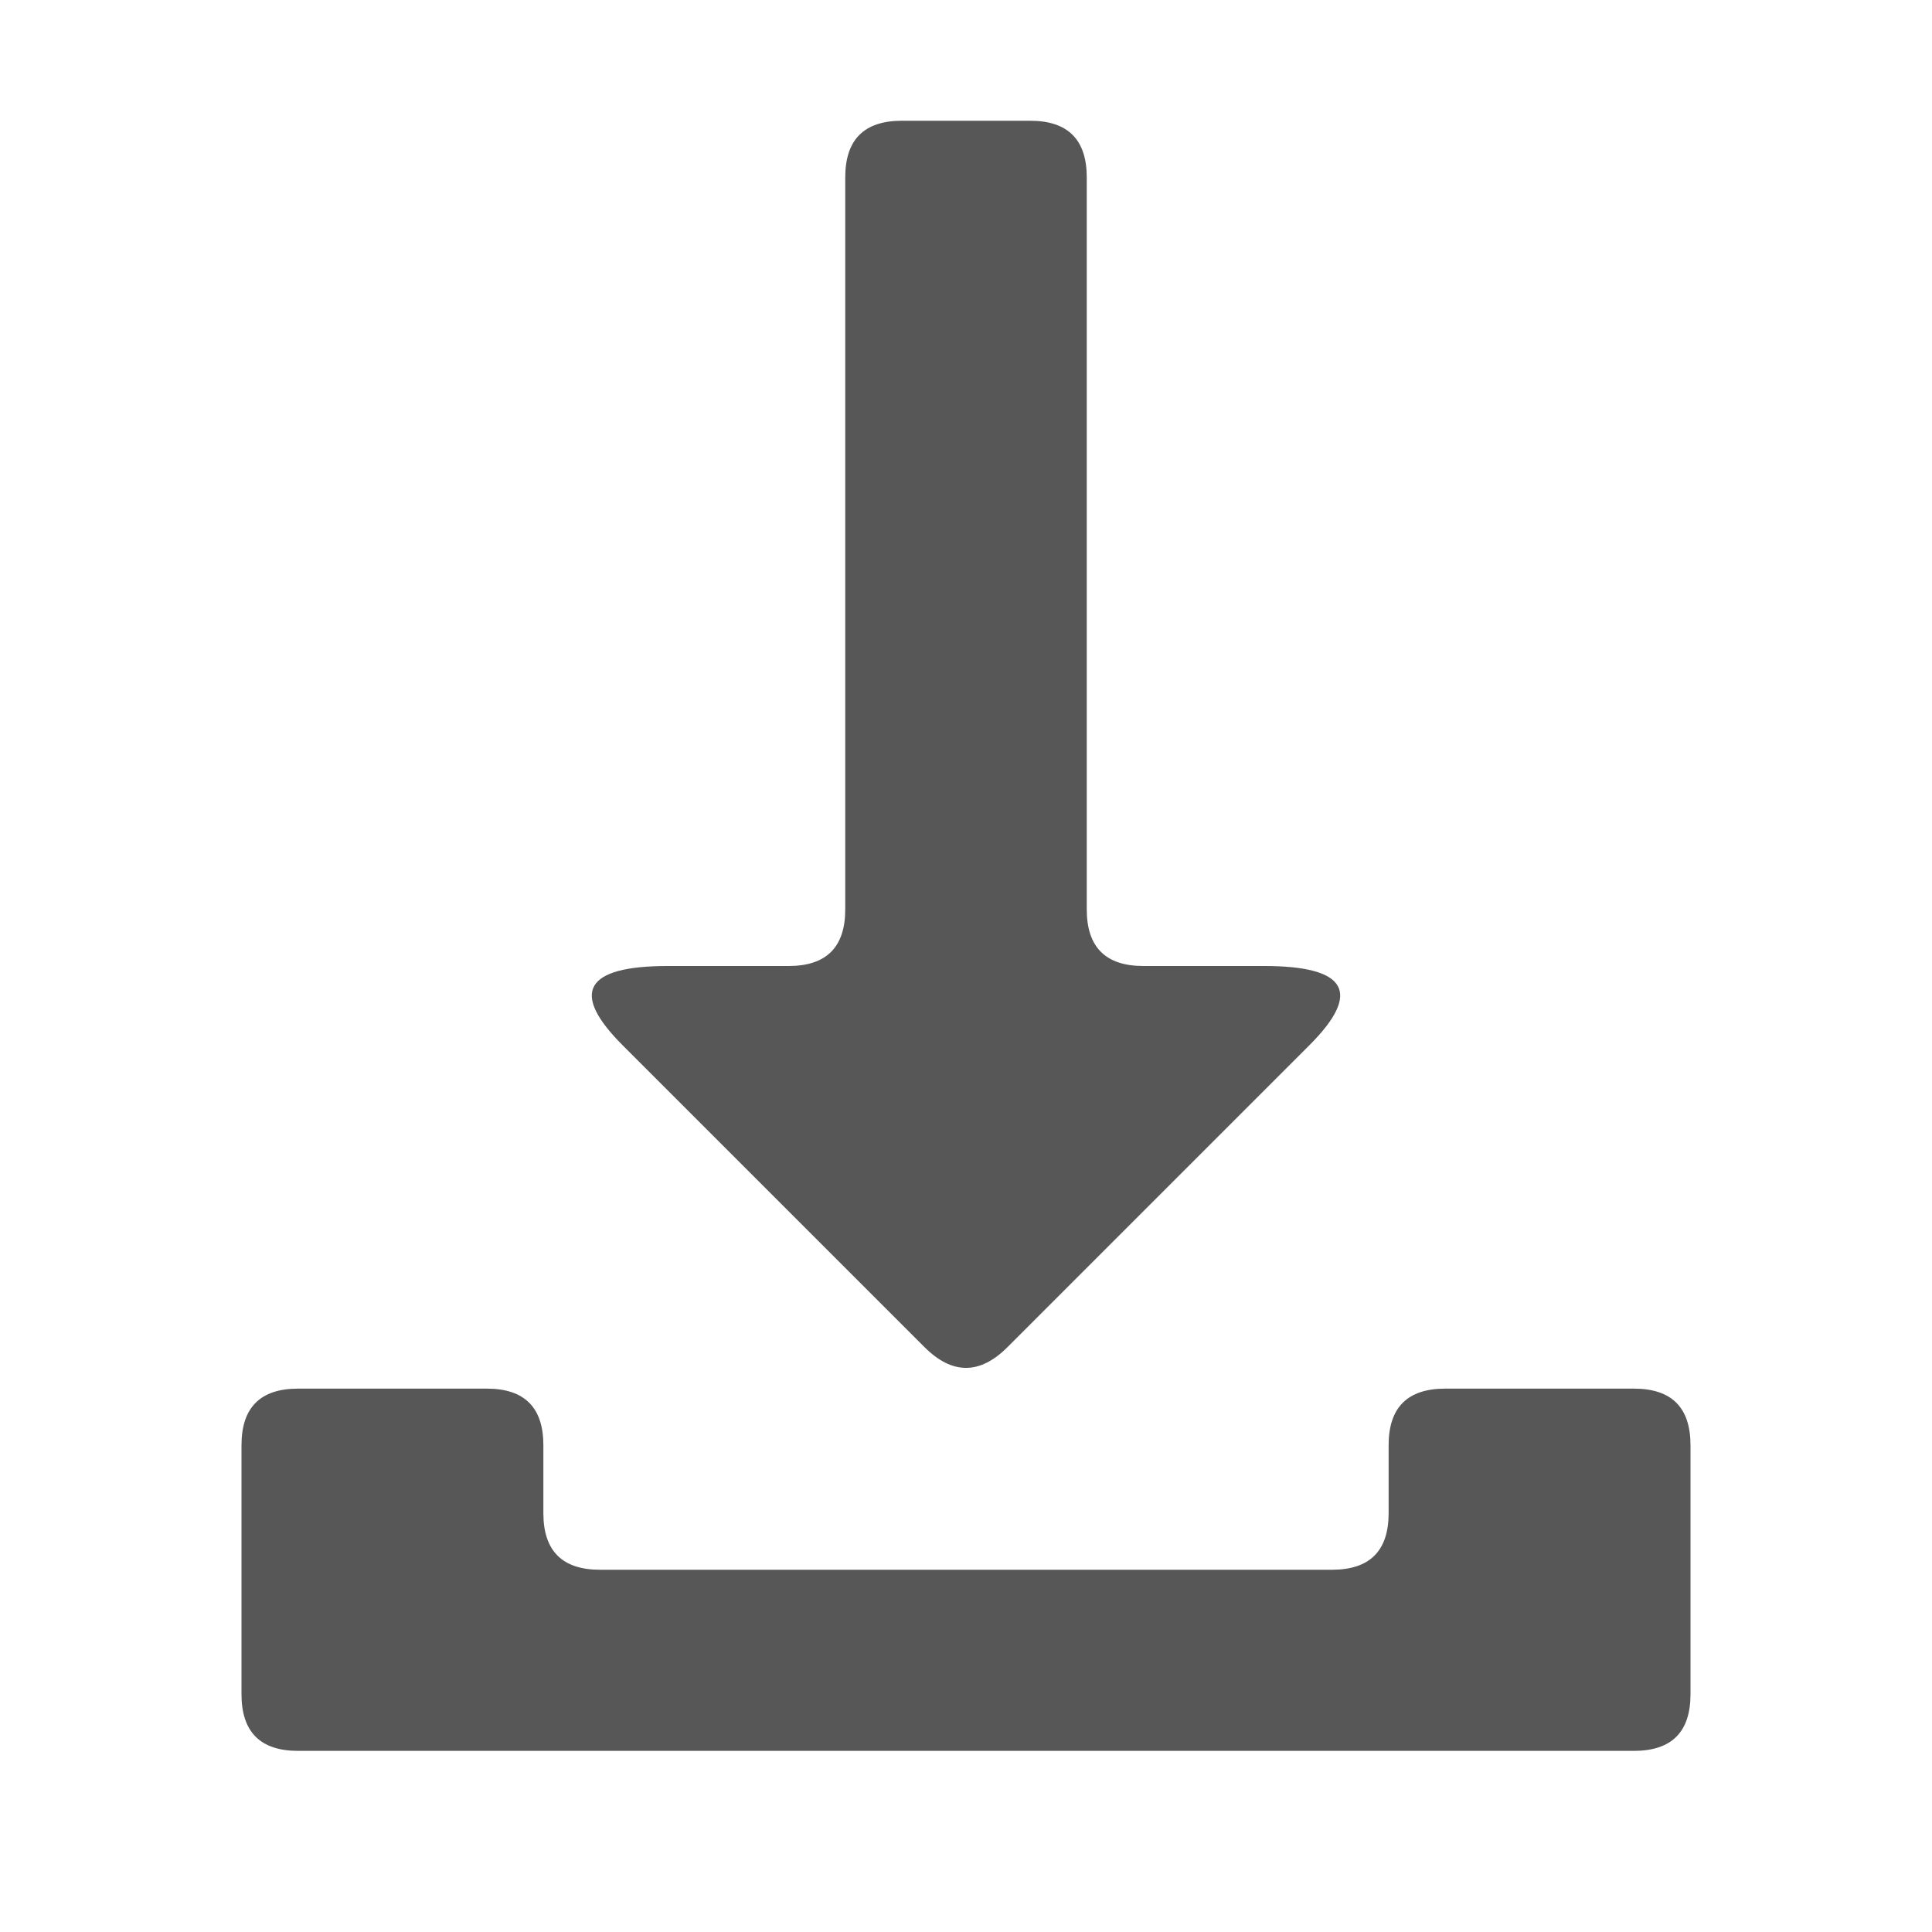 <?xml version="1.0" encoding="UTF-8" standalone="yes"?><svg xmlns="http://www.w3.org/2000/svg" viewBox="0 0 512 512"><path d="M 267 357 L 325 299 Q 336 288 347 277 Q 368 256 335 256 Q 320 256 305 256 L 303 256 Q 288 256 288 241 L 288 63 Q 288 48 288 47 Q 288 32 273 32 Q 272 32 257 32 L 255 32 Q 240 32 239 32 Q 224 32 224 47 Q 224 48 224 63 L 224 241 Q 224 256 209 256 L 207 256 Q 192 256 177 256 Q 144 256 165 277 Q 176 288 187 299 L 245 357 Q 256 368 267 357 Z" fill="#575757" /><path d="M 159 416 L 353 416 Q 368 416 368 401 L 368 383 Q 368 368 383 368 L 433 368 Q 448 368 448 383 L 448 449 Q 448 464 433 464 L 79 464 Q 64 464 64 449 L 64 383 Q 64 368 79 368 L 129 368 Q 144 368 144 383 L 144 401 Q 144 416 159 416 Z" fill="#575757" /></svg>